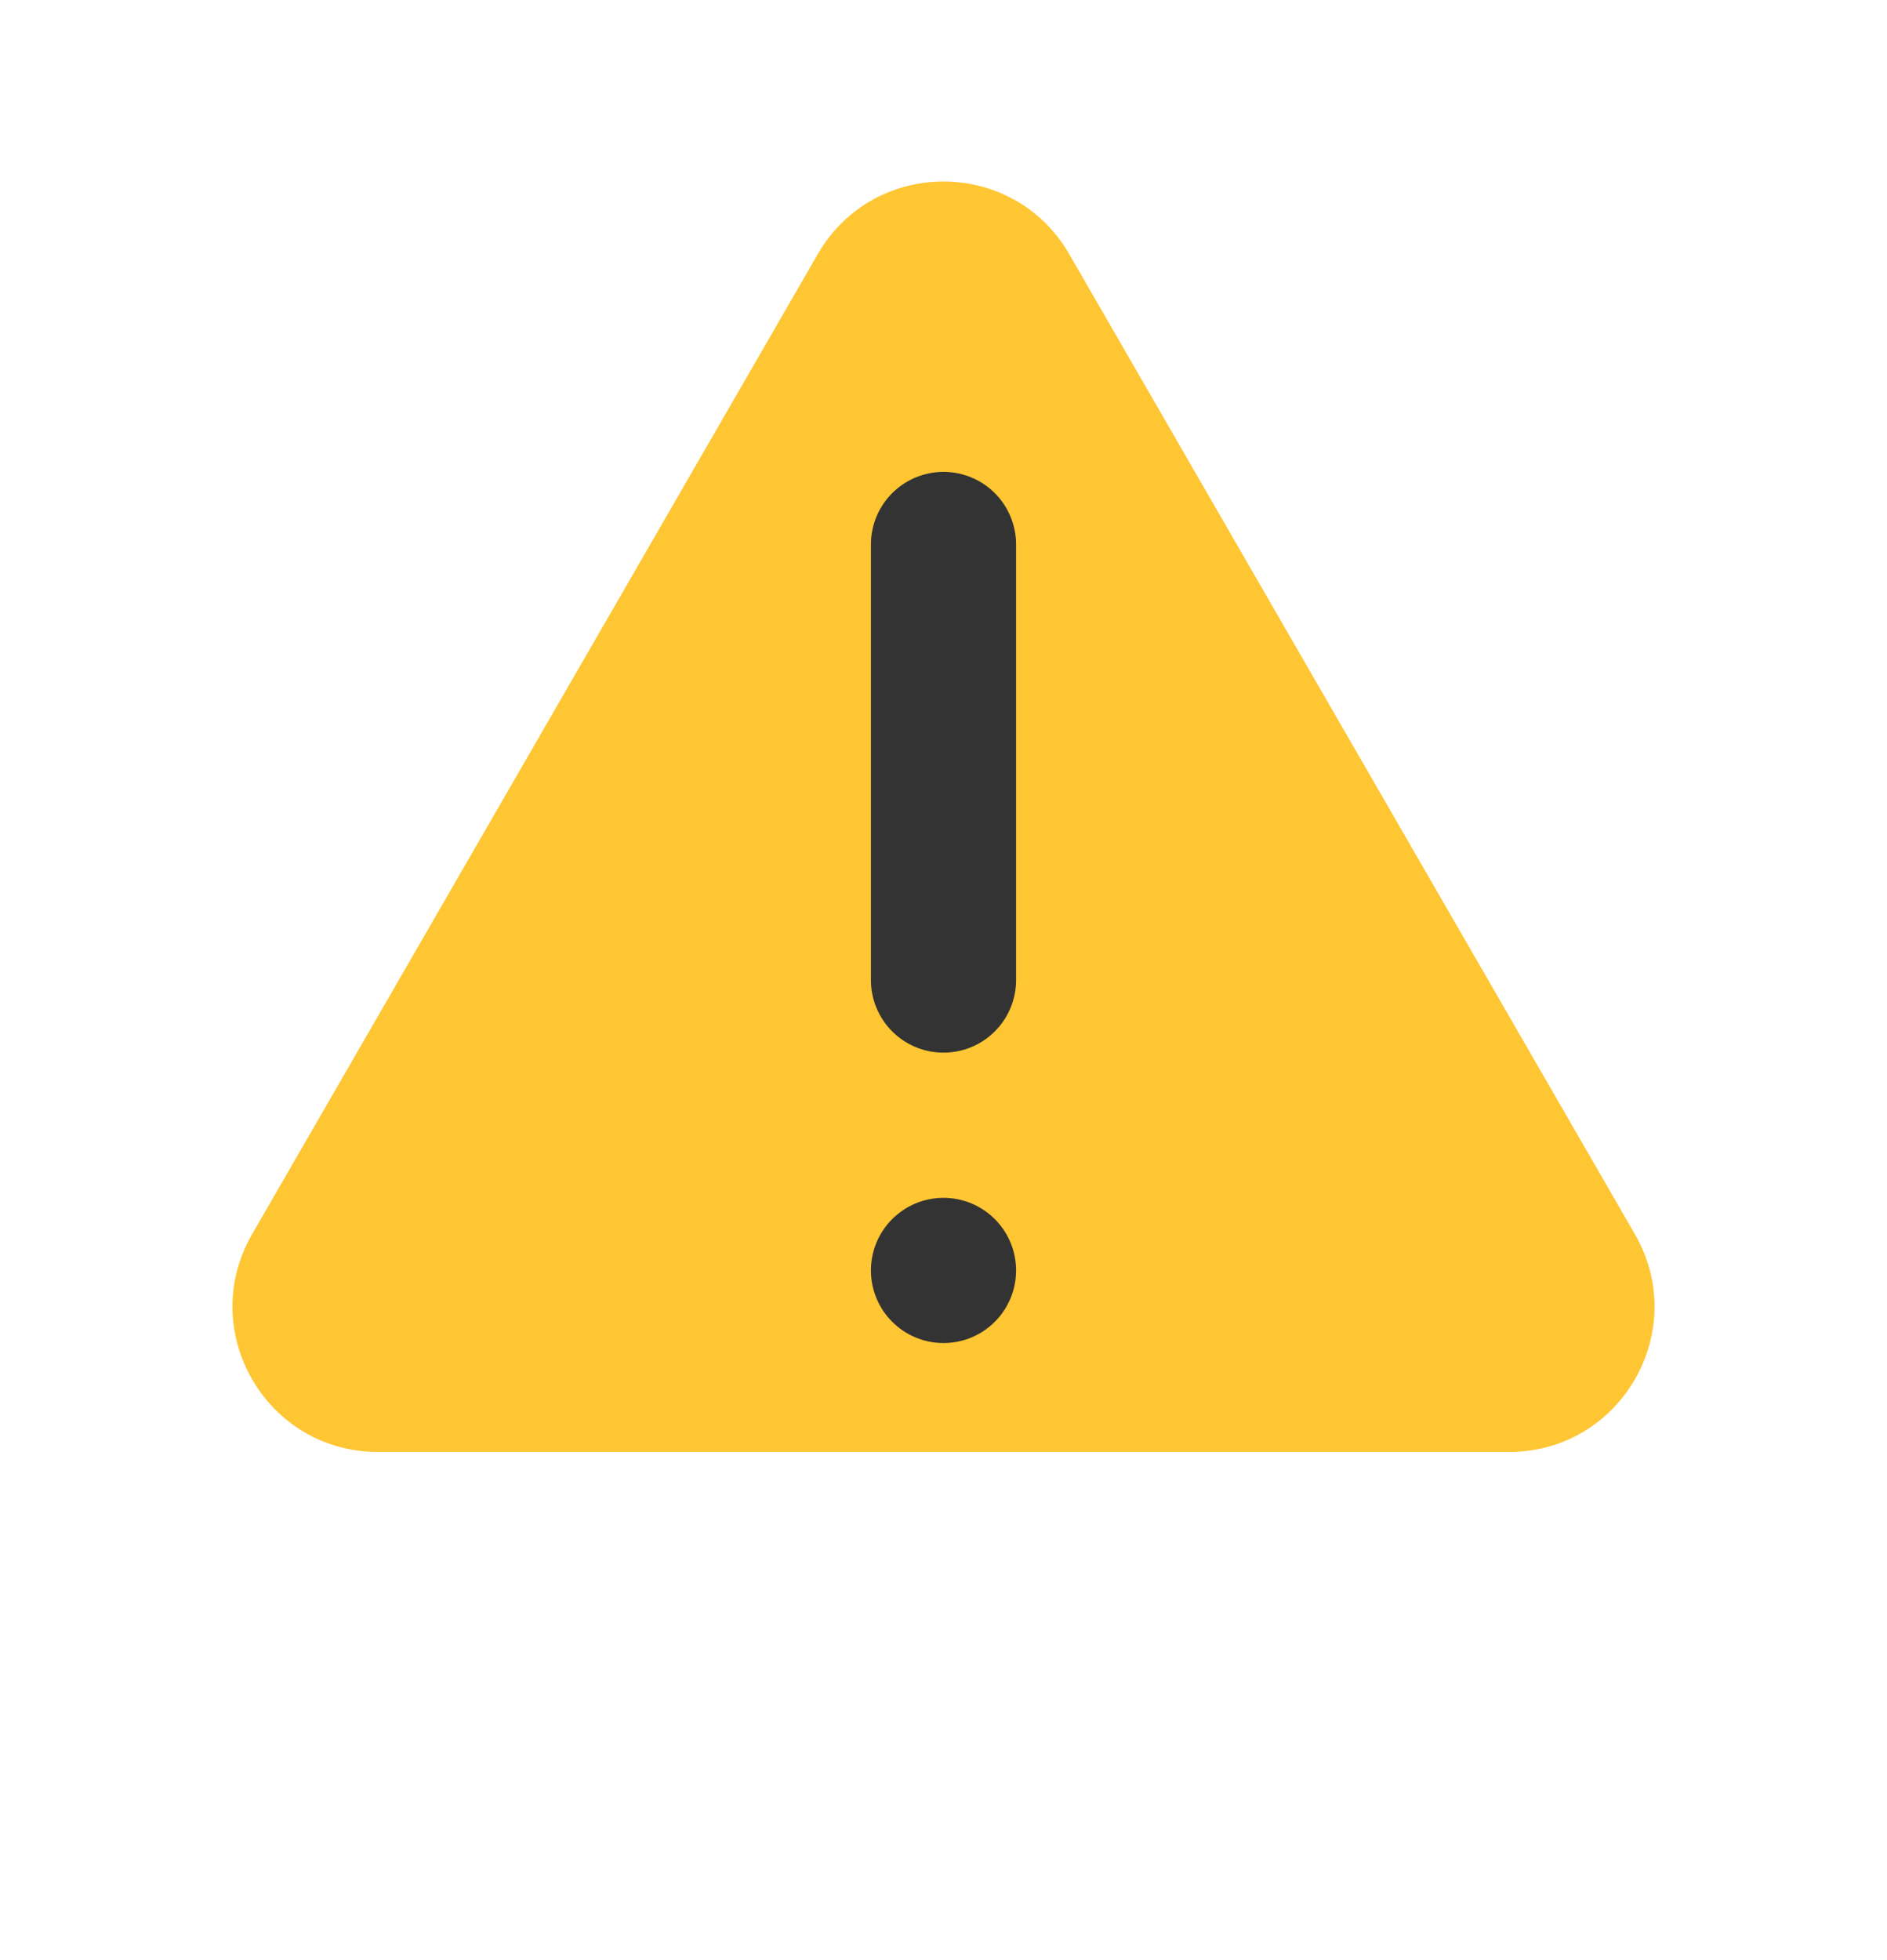 <svg width="26" height="27" viewBox="0 0 26 27" fill="none" xmlns="http://www.w3.org/2000/svg">
<path d="M11.268 3.5C12.038 2.167 13.962 2.167 14.732 3.5L22.526 17C23.296 18.333 22.334 20 20.794 20H5.206C3.666 20 2.704 18.333 3.474 17L11.268 3.5Z" fill="#FFC633"/>
<line x1="13" y1="7.5" x2="13" y2="13.5" stroke="#333333" stroke-width="2" stroke-linecap="round"/>
<circle cx="13" cy="17.5" r="1" fill="#333333"/>
</svg>
